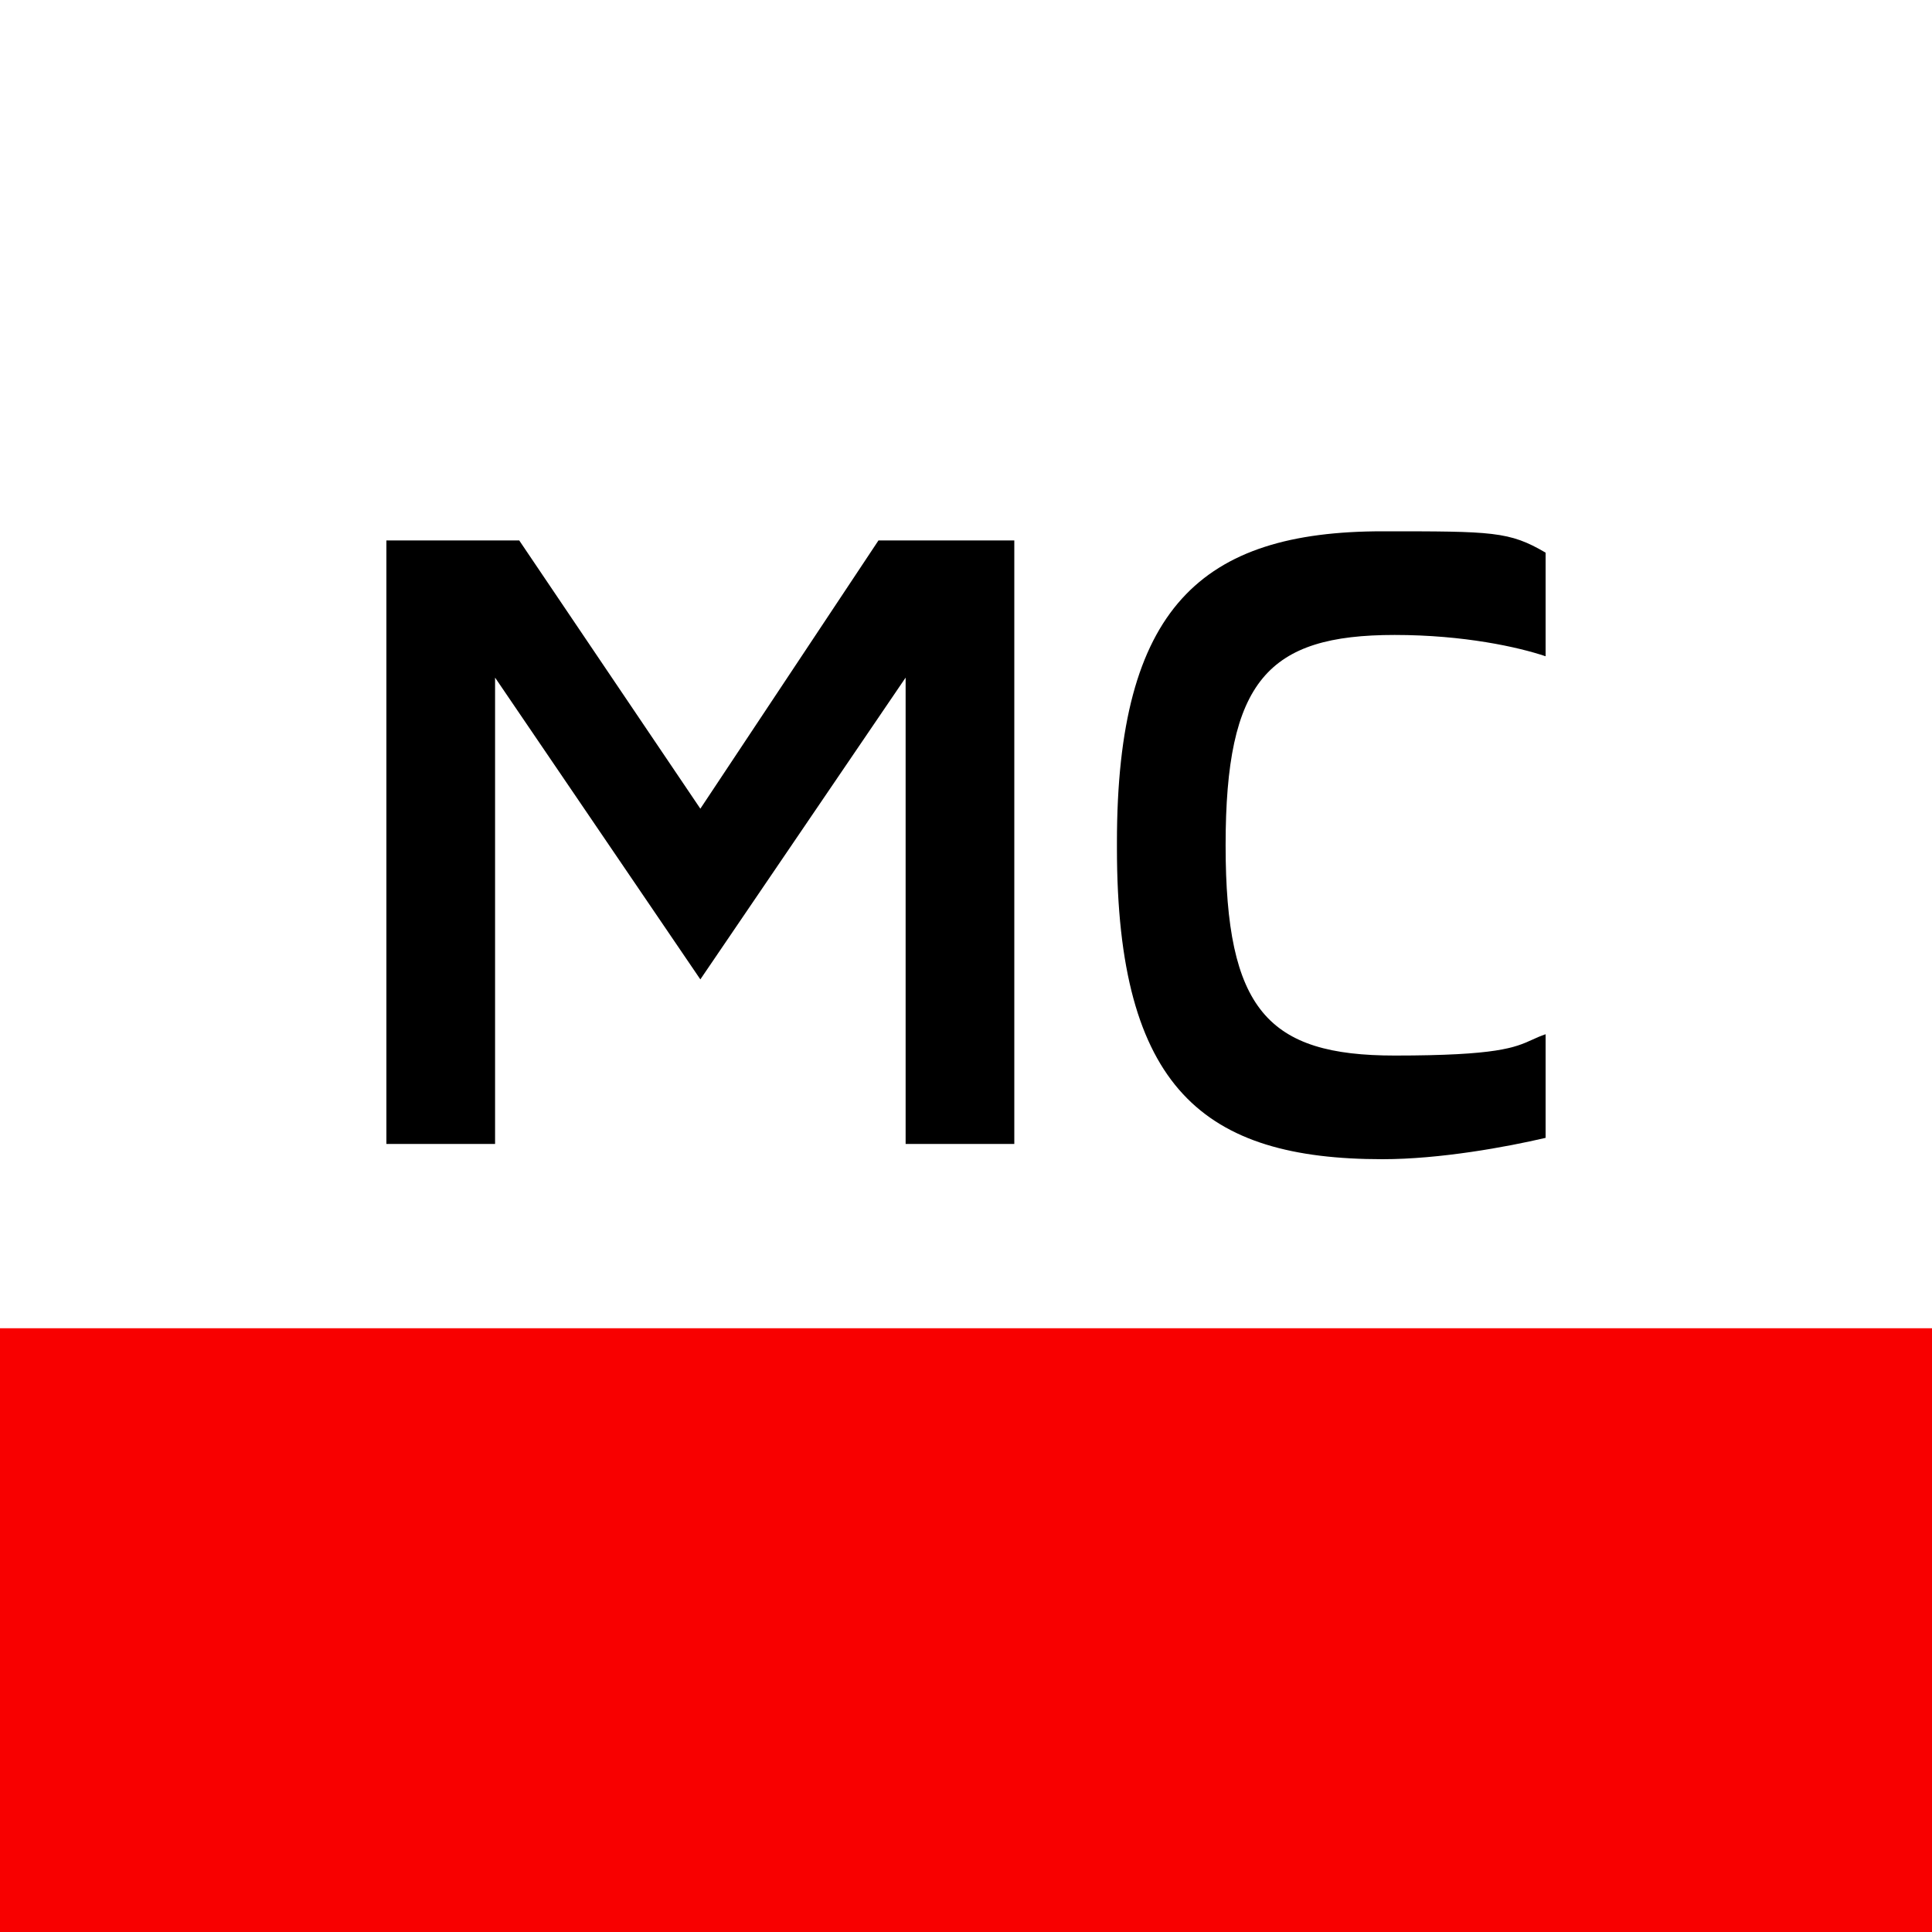 <svg width="40" height="40" viewBox="0 0 40 40" fill="none" xmlns="http://www.w3.org/2000/svg">
<path fill-rule="evenodd" clip-rule="evenodd" d="M10.75 11.189H8V23.684H10.25V14.029L14.5 20.277L18.75 14.029V23.684H21V11.189H18.188L14.5 16.743L10.75 11.189ZM28.625 11C24.875 11 23.125 12.578 23.125 17.437V17.563C23.125 22.549 24.938 24 28.625 24C29.812 24 31.188 23.748 32 23.558V21.413C31.893 21.449 31.808 21.487 31.724 21.526C31.364 21.689 31 21.854 28.875 21.854C26.25 21.854 25.375 20.908 25.375 17.5C25.375 14.092 26.25 13.146 28.875 13.146C30.312 13.146 31.438 13.398 32 13.587V11.442C31.247 11 30.91 11 28.625 11Z" fill="black"/>
<rect y="27.5" width="40" height="12.5" fill="#F80000"/>
</svg>
